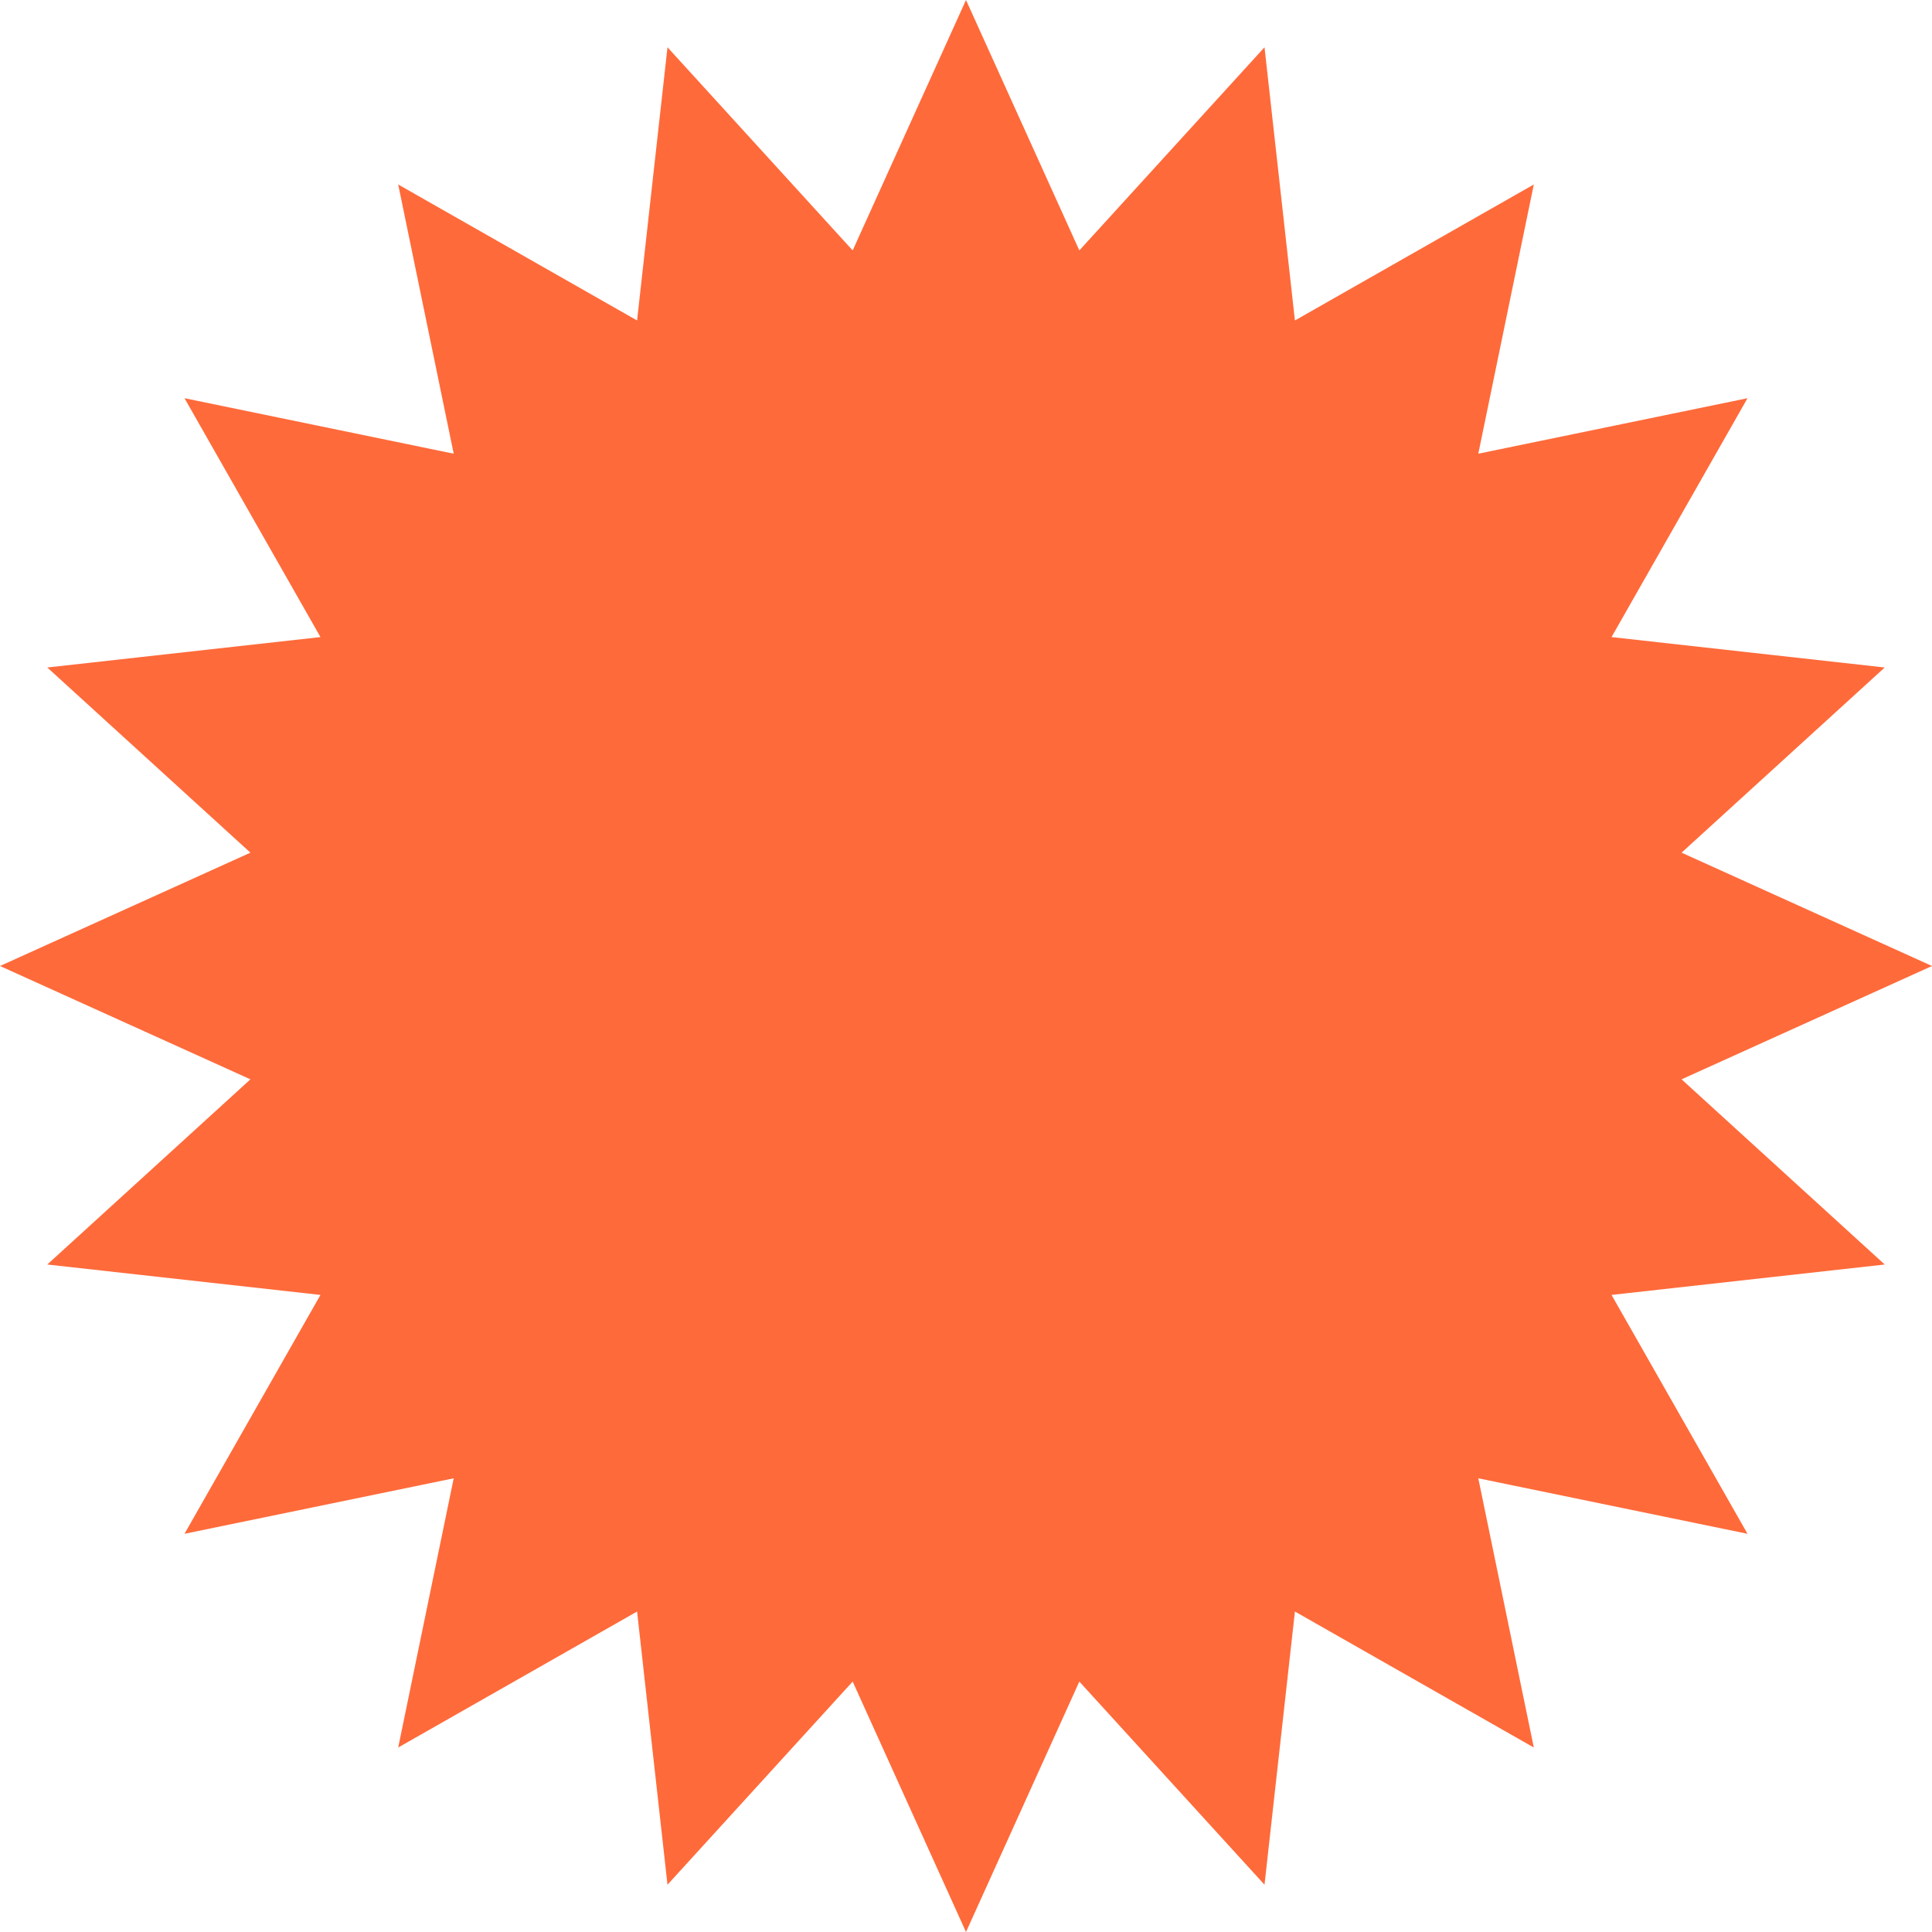 <svg width="189" height="189" viewBox="0 0 189 189" fill="none" xmlns="http://www.w3.org/2000/svg">
<path id="Star 1" d="M94.5 0L105.587 24.498L123.702 4.625L126.677 31.35L150.046 18.048L144.616 44.384L170.952 38.954L157.65 62.323L184.375 65.298L164.502 83.413L189 94.5L164.502 105.587L184.375 123.702L157.65 126.677L170.952 150.046L144.616 144.616L150.046 170.952L126.677 157.65L123.702 184.375L105.587 164.502L94.5 189L83.413 164.502L65.298 184.375L62.323 157.65L38.954 170.952L44.384 144.616L18.048 150.046L31.35 126.677L4.625 123.702L24.498 105.587L0 94.5L24.498 83.413L4.625 65.298L31.35 62.323L18.048 38.954L44.384 44.384L38.954 18.048L62.323 31.35L65.298 4.625L83.413 24.498L94.5 0Z" fill="#FF6A3A"/>
</svg>
